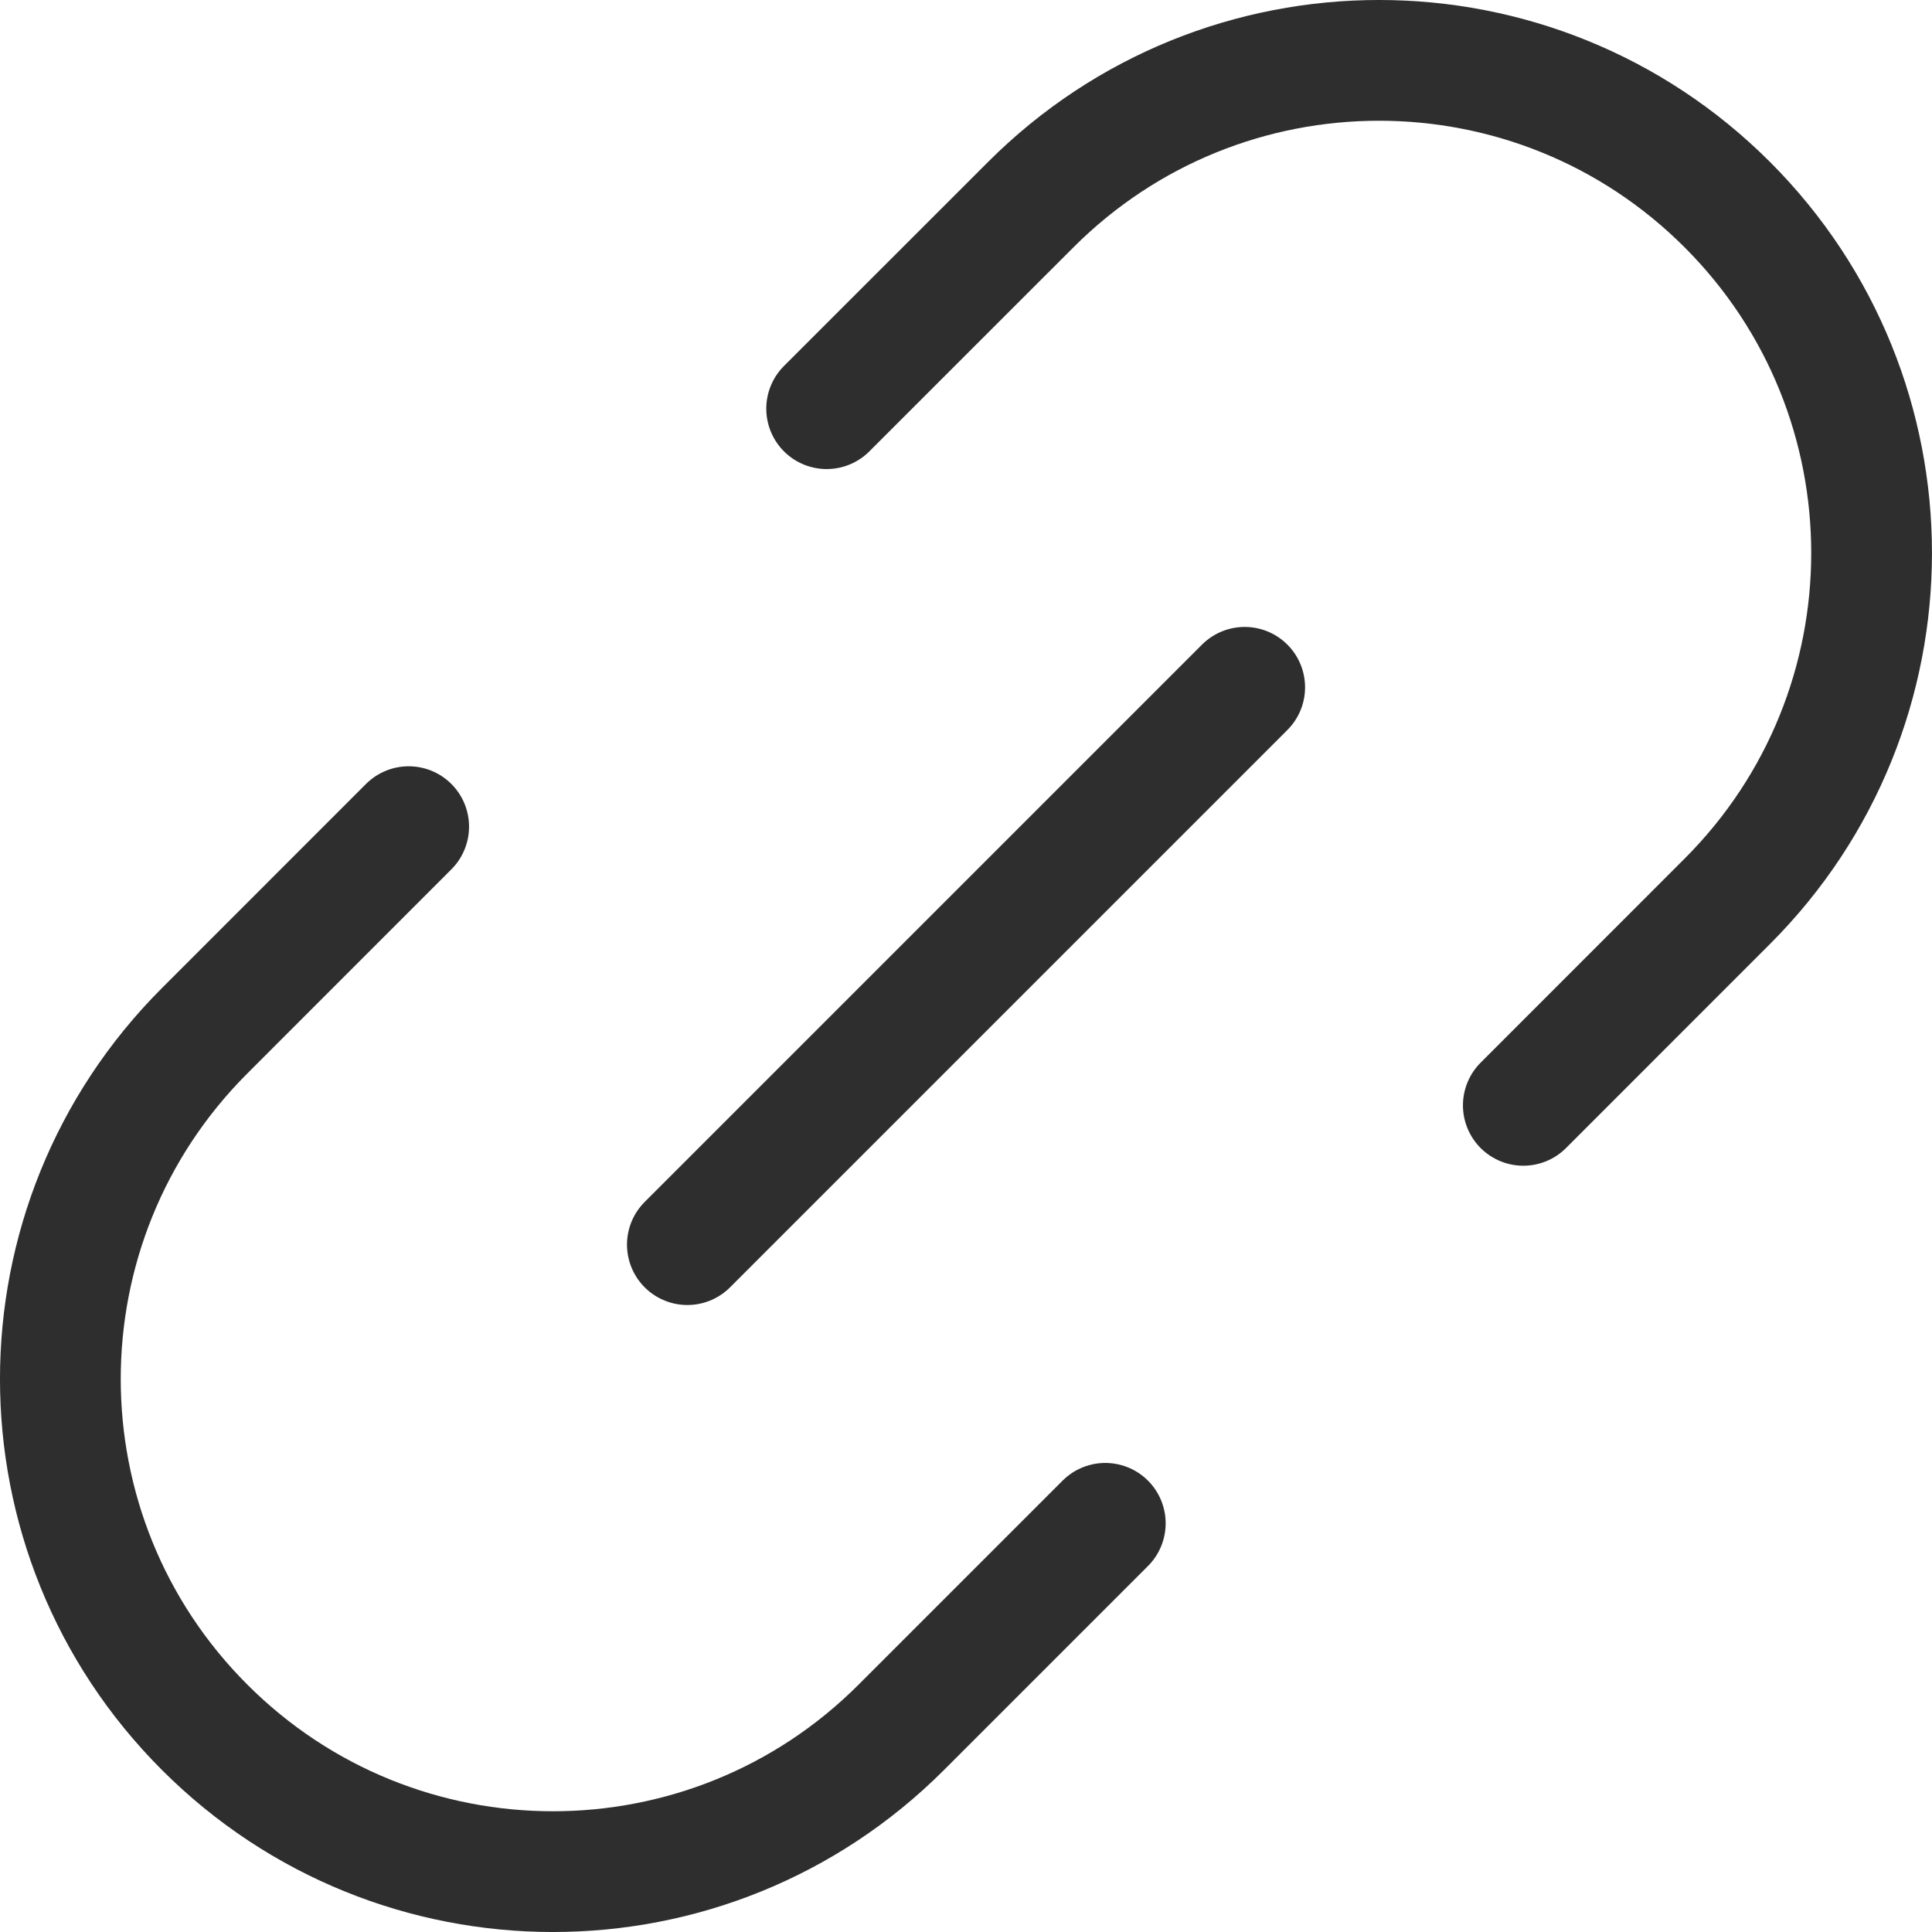 <svg width="32" height="32" viewBox="0 0 32 32" fill="none" xmlns="http://www.w3.org/2000/svg">
<path d="M13.692 6.769L17.072 3.39C20.258 0.203 25.424 0.203 28.61 3.39C31.796 6.576 31.796 11.742 28.61 14.928L25.231 18.308" stroke="#2E2E2E" stroke-width="2" stroke-linecap="round" stroke-linejoin="round"/>
<path d="M18.307 25.231L14.928 28.61C11.742 31.797 6.576 31.797 3.39 28.61C0.203 25.424 0.203 20.258 3.39 17.072L6.769 13.692" stroke="#2E2E2E" stroke-width="2" stroke-linecap="round" stroke-linejoin="round"/>
<path d="M20.616 11.384L11.385 20.615" stroke="#2E2E2E" stroke-width="2" stroke-linecap="round" stroke-linejoin="round"/>
</svg>
